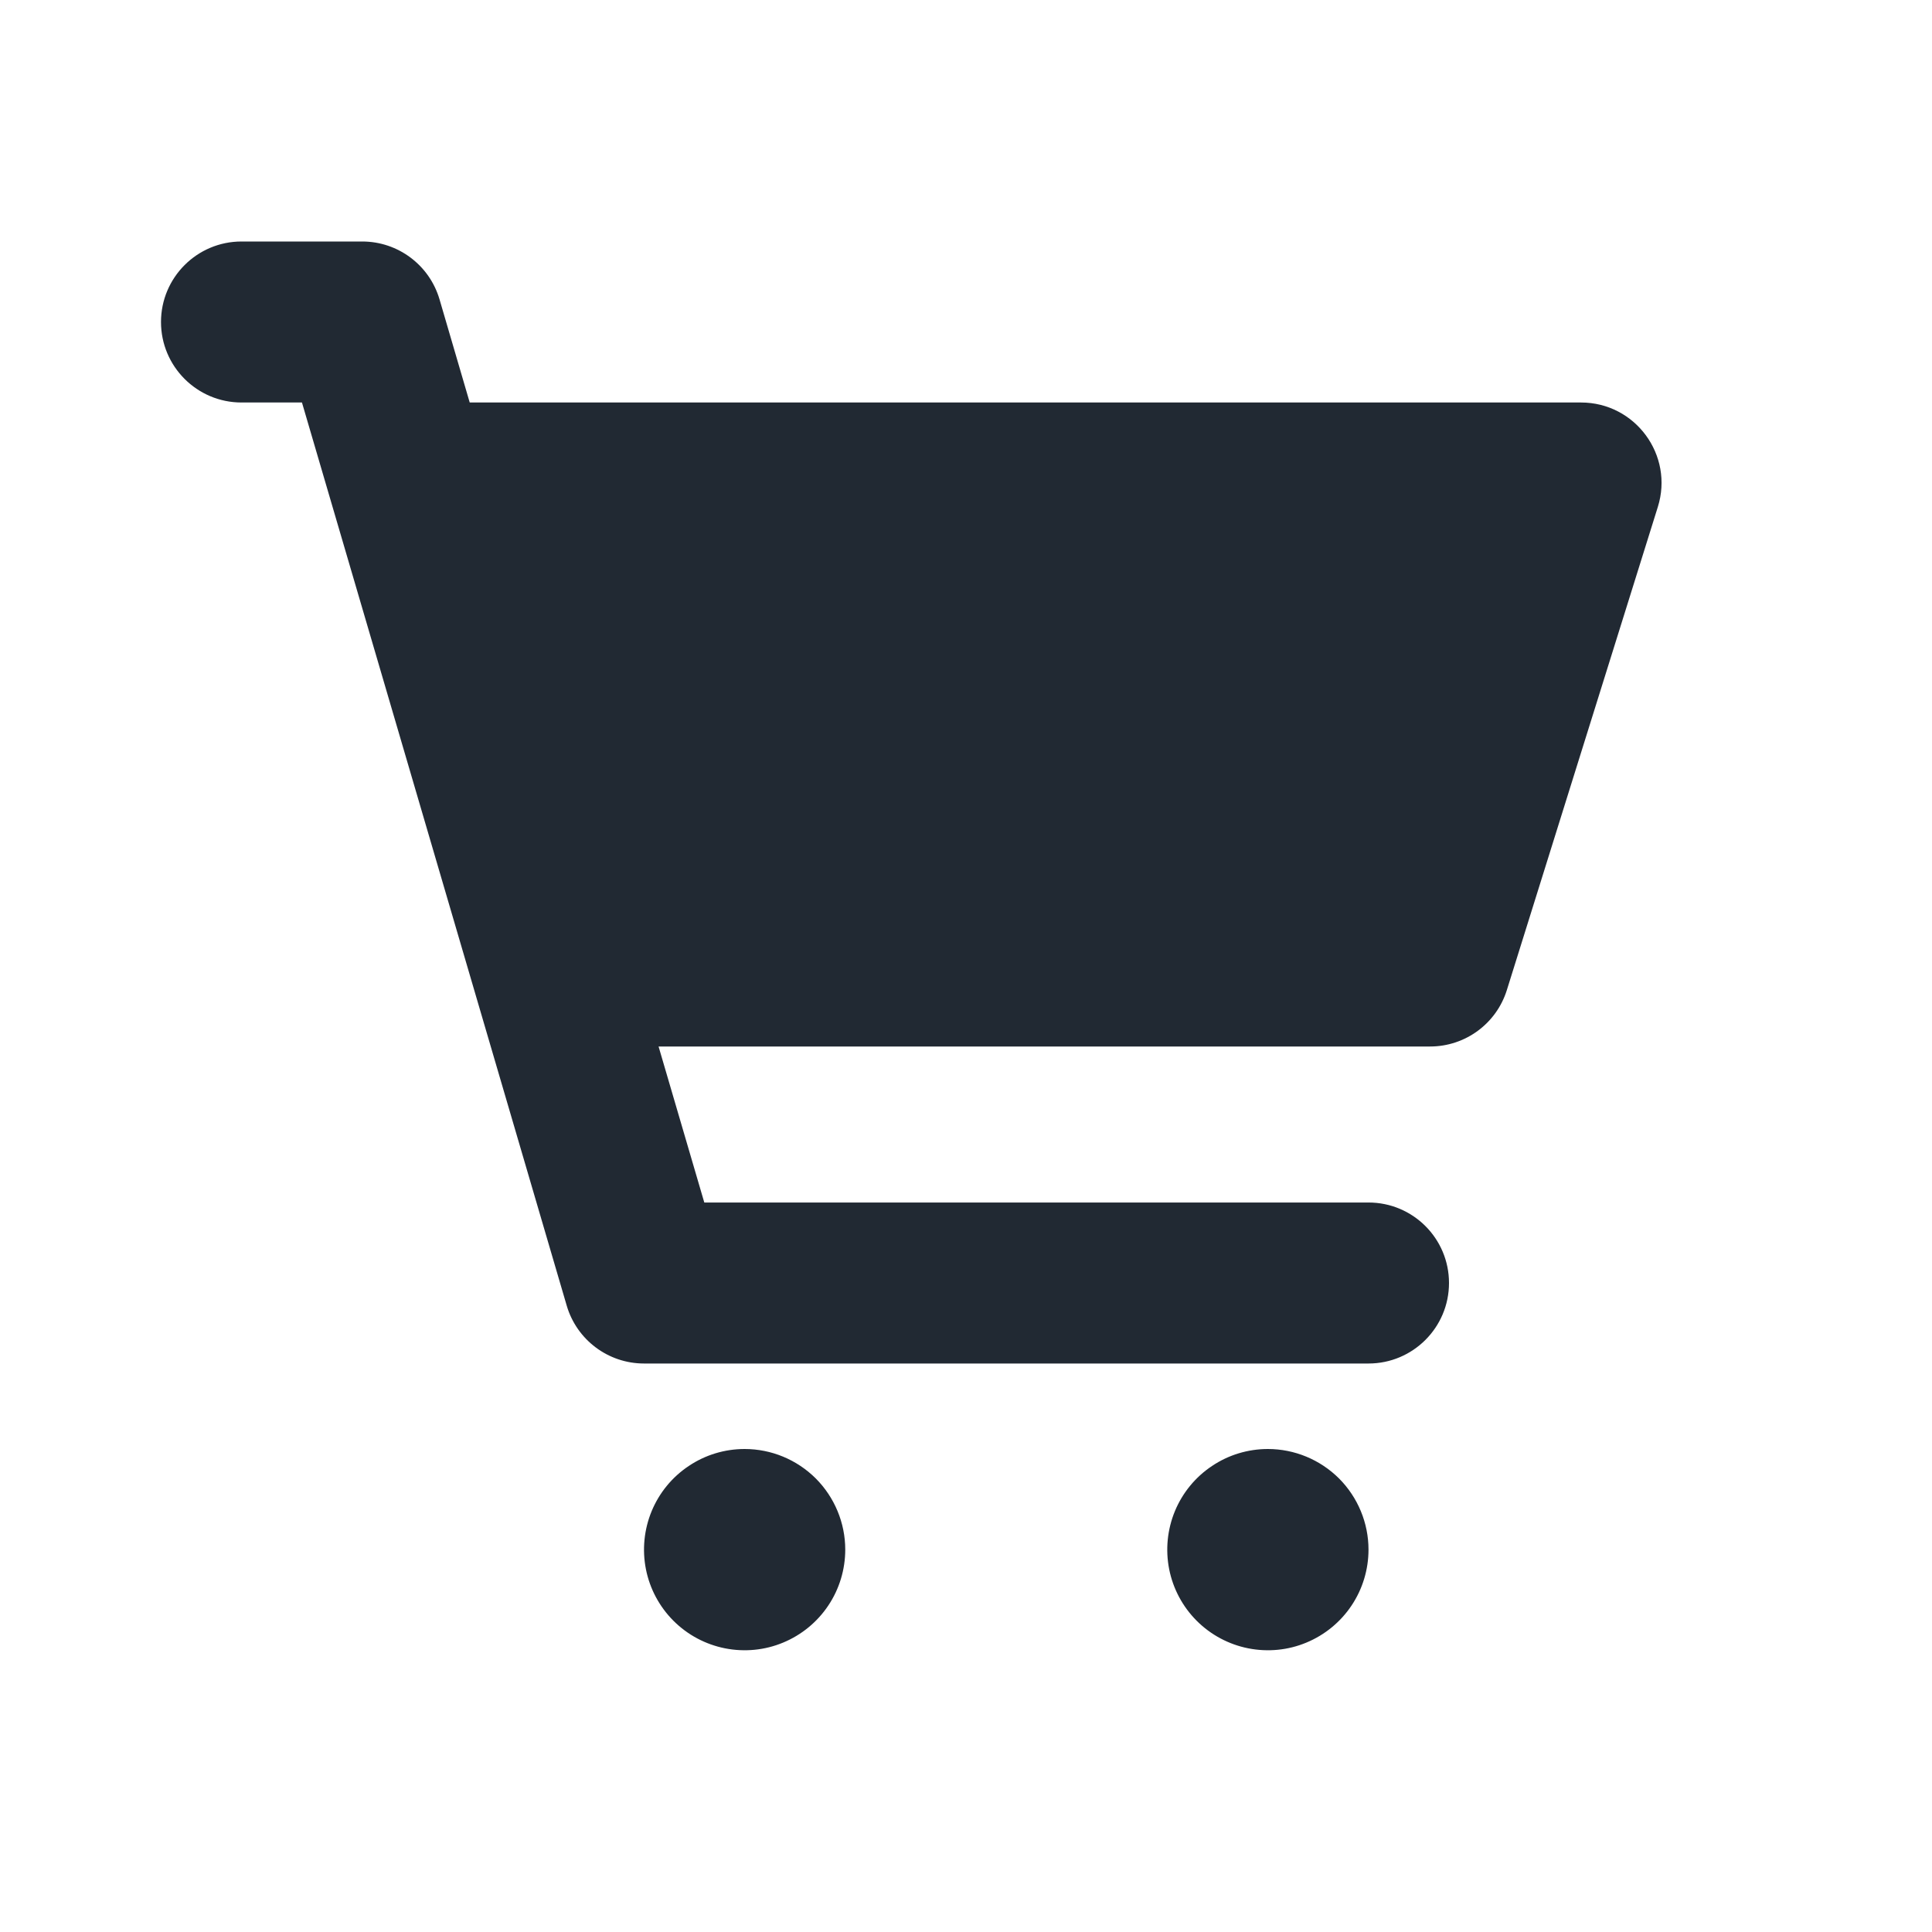 <svg width="24" height="24" viewBox="0 0 24 24" fill="none" xmlns="http://www.w3.org/2000/svg">
<path fill-rule="evenodd" clip-rule="evenodd" d="M4.5 3C4.944 3 5.335 3.293 5.46 3.719L5.835 5H19.64C20.314 5 20.796 5.654 20.594 6.298L18.719 12.298C18.589 12.716 18.202 13 17.765 13H8.181L8.749 14.938H8.76H8.774H8.787H8.801H8.815H8.83H8.844H8.858H8.873H8.887H8.902H8.916H8.931H8.946H8.961H8.976H8.991H9.007H9.022H9.038H9.053H9.069H9.085H9.101H9.117H9.133H9.149H9.165H9.181H9.198H9.214H9.231H9.247H9.264H9.281H9.298H9.315H9.332H9.349H9.367H9.384H9.401H9.419H9.436H9.454H9.472H9.49H9.508H9.526H9.544H9.562H9.58H9.598H9.617H9.635H9.654H9.672H9.691H9.71H9.729H9.748H9.767H9.786H9.805H9.824H9.843H9.863H9.882H9.901H9.921H9.941H9.96H9.98H10H10.02H10.04H10.06H10.08H10.1H10.12H10.14H10.161H10.181H10.201H10.222H10.242H10.263H10.284H10.304H10.325H10.346H10.367H10.388H10.409H10.43H10.451H10.472H10.493H10.515H10.536H10.557H10.579H10.6H10.622H10.644H10.665H10.687H10.709H10.73H10.752H10.774H10.796H10.818H10.84H10.862H10.884H10.906H10.928H10.951H10.973H10.995H11.018H11.04H11.062H11.085H11.107H11.13H11.152H11.175H11.198H11.22H11.243H11.266H11.289H11.312H11.334H11.357H11.38H11.403H11.426H11.449H11.472H11.495H11.518H11.541H11.565H11.588H11.611H11.634H11.658H11.681H11.704H11.727H11.751H11.774H11.798H11.821H11.844H11.868H11.891H11.915H11.938H11.962H11.986H12.009H12.033H12.056H12.08H12.104H12.127H12.151H12.175H12.198H12.222H12.246H12.27H12.293H12.317H12.341H12.365H12.389H12.412H12.436H12.46H12.484H12.508H12.531H12.555H12.579H12.603H12.627H12.651H12.675H12.698H12.722H12.746H12.77H12.794H12.818H12.842H12.866H12.889H12.913H12.937H12.961H12.985H13.009H13.033H13.056H13.08H13.104H13.128H13.152H13.176H13.199H13.223H13.247H13.271H13.294H13.318H13.342H13.366H13.389H13.413H13.437H13.46H13.484H13.508H13.531H13.555H13.579H13.602H13.626H13.649H13.673H13.696H13.72H13.743H13.767H13.79H13.813H13.837H13.86H13.883H13.907H13.93H13.953H13.976H14H14.023H14.046H14.069H14.092H14.115H14.138H14.161H14.184H14.207H14.23H14.253H14.276H14.299H14.321H14.344H14.367H14.389H14.412H14.435H14.457H14.48H14.502H14.524H14.547H14.569H14.592H14.614H14.636H14.658H14.68H14.703H14.725H14.747H14.769H14.79H14.812H14.834H14.856H14.878H14.899H14.921H14.943H14.964H14.986H15.007H15.029H15.05H15.071H15.092H15.114H15.135H15.156H15.177H15.198H15.219H15.24H15.26H15.281H15.302H15.322H15.343H15.364H15.384H15.404H15.425H15.445H15.465H15.485H15.505H15.525H15.545H15.565H15.585H15.605H15.624H15.644H15.664H15.683H15.703H15.722H15.741H15.761H15.78H15.799H15.818H15.837H15.855H15.874H15.893H15.912H15.93H15.949H15.967H15.985H16.004H16.022H16.04H16.058H16.076H16.094H16.111H16.129H16.147H16.164H16.182H16.199H16.216H16.234H16.251H16.268H16.285H16.302H16.318H16.335H16.352H16.368H16.385H16.401H16.417H16.433H16.45H16.465H16.481H16.497H16.513H16.529H16.544H16.559H16.575H16.59H16.605H16.62H16.635H16.65H16.665H16.679H16.694H16.708H16.723H16.737H16.751H16.765H16.779H16.793H16.807H16.82H16.834H16.847H16.861H16.874H16.887H16.9H16.913H16.926H16.938H16.951H16.963H16.976H16.988H17C17.552 14.938 18 15.385 18 15.938C18 16.49 17.552 16.938 17 16.938H16.988H16.976H16.963H16.951H16.938H16.926H16.913H16.9H16.887H16.874H16.861H16.847H16.834H16.82H16.807H16.793H16.779H16.765H16.751H16.737H16.723H16.708H16.694H16.679H16.665H16.65H16.635H16.62H16.605H16.59H16.575H16.559H16.544H16.529H16.513H16.497H16.481H16.465H16.45H16.433H16.417H16.401H16.385H16.368H16.352H16.335H16.318H16.302H16.285H16.268H16.251H16.234H16.216H16.199H16.182H16.164H16.147H16.129H16.111H16.094H16.076H16.058H16.04H16.022H16.004H15.985H15.967H15.949H15.93H15.912H15.893H15.874H15.855H15.837H15.818H15.799H15.78H15.761H15.741H15.722H15.703H15.683H15.664H15.644H15.624H15.605H15.585H15.565H15.545H15.525H15.505H15.485H15.465H15.445H15.425H15.404H15.384H15.364H15.343H15.322H15.302H15.281H15.26H15.24H15.219H15.198H15.177H15.156H15.135H15.114H15.092H15.071H15.05H15.029H15.007H14.986H14.964H14.943H14.921H14.899H14.878H14.856H14.834H14.812H14.79H14.769H14.747H14.725H14.703H14.68H14.658H14.636H14.614H14.592H14.569H14.547H14.524H14.502H14.48H14.457H14.435H14.412H14.389H14.367H14.344H14.321H14.299H14.276H14.253H14.23H14.207H14.184H14.161H14.138H14.115H14.092H14.069H14.046H14.023H14H13.976H13.953H13.93H13.907H13.883H13.86H13.837H13.813H13.79H13.767H13.743H13.72H13.696H13.673H13.649H13.626H13.602H13.579H13.555H13.531H13.508H13.484H13.46H13.437H13.413H13.389H13.366H13.342H13.318H13.294H13.271H13.247H13.223H13.199H13.176H13.152H13.128H13.104H13.08H13.056H13.033H13.009H12.985H12.961H12.937H12.913H12.889H12.866H12.842H12.818H12.794H12.77H12.746H12.722H12.698H12.675H12.651H12.627H12.603H12.579H12.555H12.531H12.508H12.484H12.46H12.436H12.412H12.389H12.365H12.341H12.317H12.293H12.27H12.246H12.222H12.198H12.175H12.151H12.127H12.104H12.08H12.056H12.033H12.009H11.986H11.962H11.938H11.915H11.891H11.868H11.844H11.821H11.798H11.774H11.751H11.727H11.704H11.681H11.658H11.634H11.611H11.588H11.565H11.541H11.518H11.495H11.472H11.449H11.426H11.403H11.38H11.357H11.334H11.312H11.289H11.266H11.243H11.22H11.198H11.175H11.152H11.13H11.107H11.085H11.062H11.04H11.018H10.995H10.973H10.951H10.928H10.906H10.884H10.862H10.84H10.818H10.796H10.774H10.752H10.73H10.709H10.687H10.665H10.644H10.622H10.6H10.579H10.557H10.536H10.515H10.493H10.472H10.451H10.43H10.409H10.388H10.367H10.346H10.325H10.304H10.284H10.263H10.242H10.222H10.201H10.181H10.161H10.14H10.12H10.1H10.08H10.06H10.04H10.02H10H9.98H9.96H9.941H9.921H9.901H9.882H9.863H9.843H9.824H9.805H9.786H9.767H9.748H9.729H9.71H9.691H9.672H9.654H9.635H9.617H9.598H9.58H9.562H9.544H9.526H9.508H9.49H9.472H9.454H9.436H9.419H9.401H9.384H9.367H9.349H9.332H9.315H9.298H9.281H9.264H9.247H9.231H9.214H9.198H9.181H9.165H9.149H9.133H9.117H9.101H9.085H9.069H9.053H9.038H9.022H9.007H8.991H8.976H8.961H8.946H8.931H8.916H8.902H8.887H8.873H8.858H8.844H8.83H8.815H8.801H8.787H8.774H8.76H8.746H8.733H8.719H8.706H8.693H8.68H8.667H8.654H8.641H8.629H8.616H8.604H8.591H8.579H8.567H8.555H8.543H8.531H8.52H8.508H8.497H8.485H8.474H8.463H8.452H8.441H8.431H8.42H8.41H8.399H8.389H8.379H8.369H8.359H8.349H8.34H8.33H8.321H8.311H8.302H8.293H8.284H8.276H8.267H8.258H8.25H8.242H8.234H8.226H8.218H8.21H8.202H8.195H8.188H8.18H8.173H8.166H8.159H8.153H8.146H8.14H8.134H8.127H8.121H8.116H8.11H8.104H8.099H8.094H8.088H8.083H8.078H8.074H8.069H8.065H8.06H8.056H8.052H8.048H8.045H8.041H8.037H8.034H8.031H8.028H8.025H8.023H8.02H8.018H8.015H8.013H8.011H8.009H8.008H8.006H8.005H8.004H8.003H8.002H8.001H8.001H8H8L8 15.938V16.938C7.556 16.938 7.165 16.645 7.04 16.219L3.751 5H3C2.448 5 2 4.552 2 4C2 3.448 2.448 3 3 3H4.5ZM10.134 18.366C9.899 18.132 9.582 18 9.25 18C9.003 18 8.761 18.073 8.556 18.211C8.35 18.348 8.19 18.543 8.095 18.772C8.001 19 7.976 19.251 8.024 19.494C8.072 19.736 8.191 19.959 8.366 20.134C8.541 20.309 8.764 20.428 9.006 20.476C9.249 20.524 9.5 20.5 9.728 20.405C9.957 20.31 10.152 20.15 10.289 19.945C10.427 19.739 10.5 19.497 10.5 19.25C10.5 18.919 10.368 18.601 10.134 18.366ZM15.75 18C16.081 18 16.399 18.132 16.634 18.366C16.868 18.601 17 18.919 17 19.25C17 19.497 16.927 19.739 16.789 19.945C16.652 20.15 16.457 20.31 16.228 20.405C16 20.5 15.749 20.524 15.506 20.476C15.264 20.428 15.041 20.309 14.866 20.134C14.691 19.959 14.572 19.736 14.524 19.494C14.476 19.251 14.501 19 14.595 18.772C14.69 18.543 14.85 18.348 15.056 18.211C15.261 18.073 15.503 18 15.75 18Z" fill="#212933"/>
</svg>
